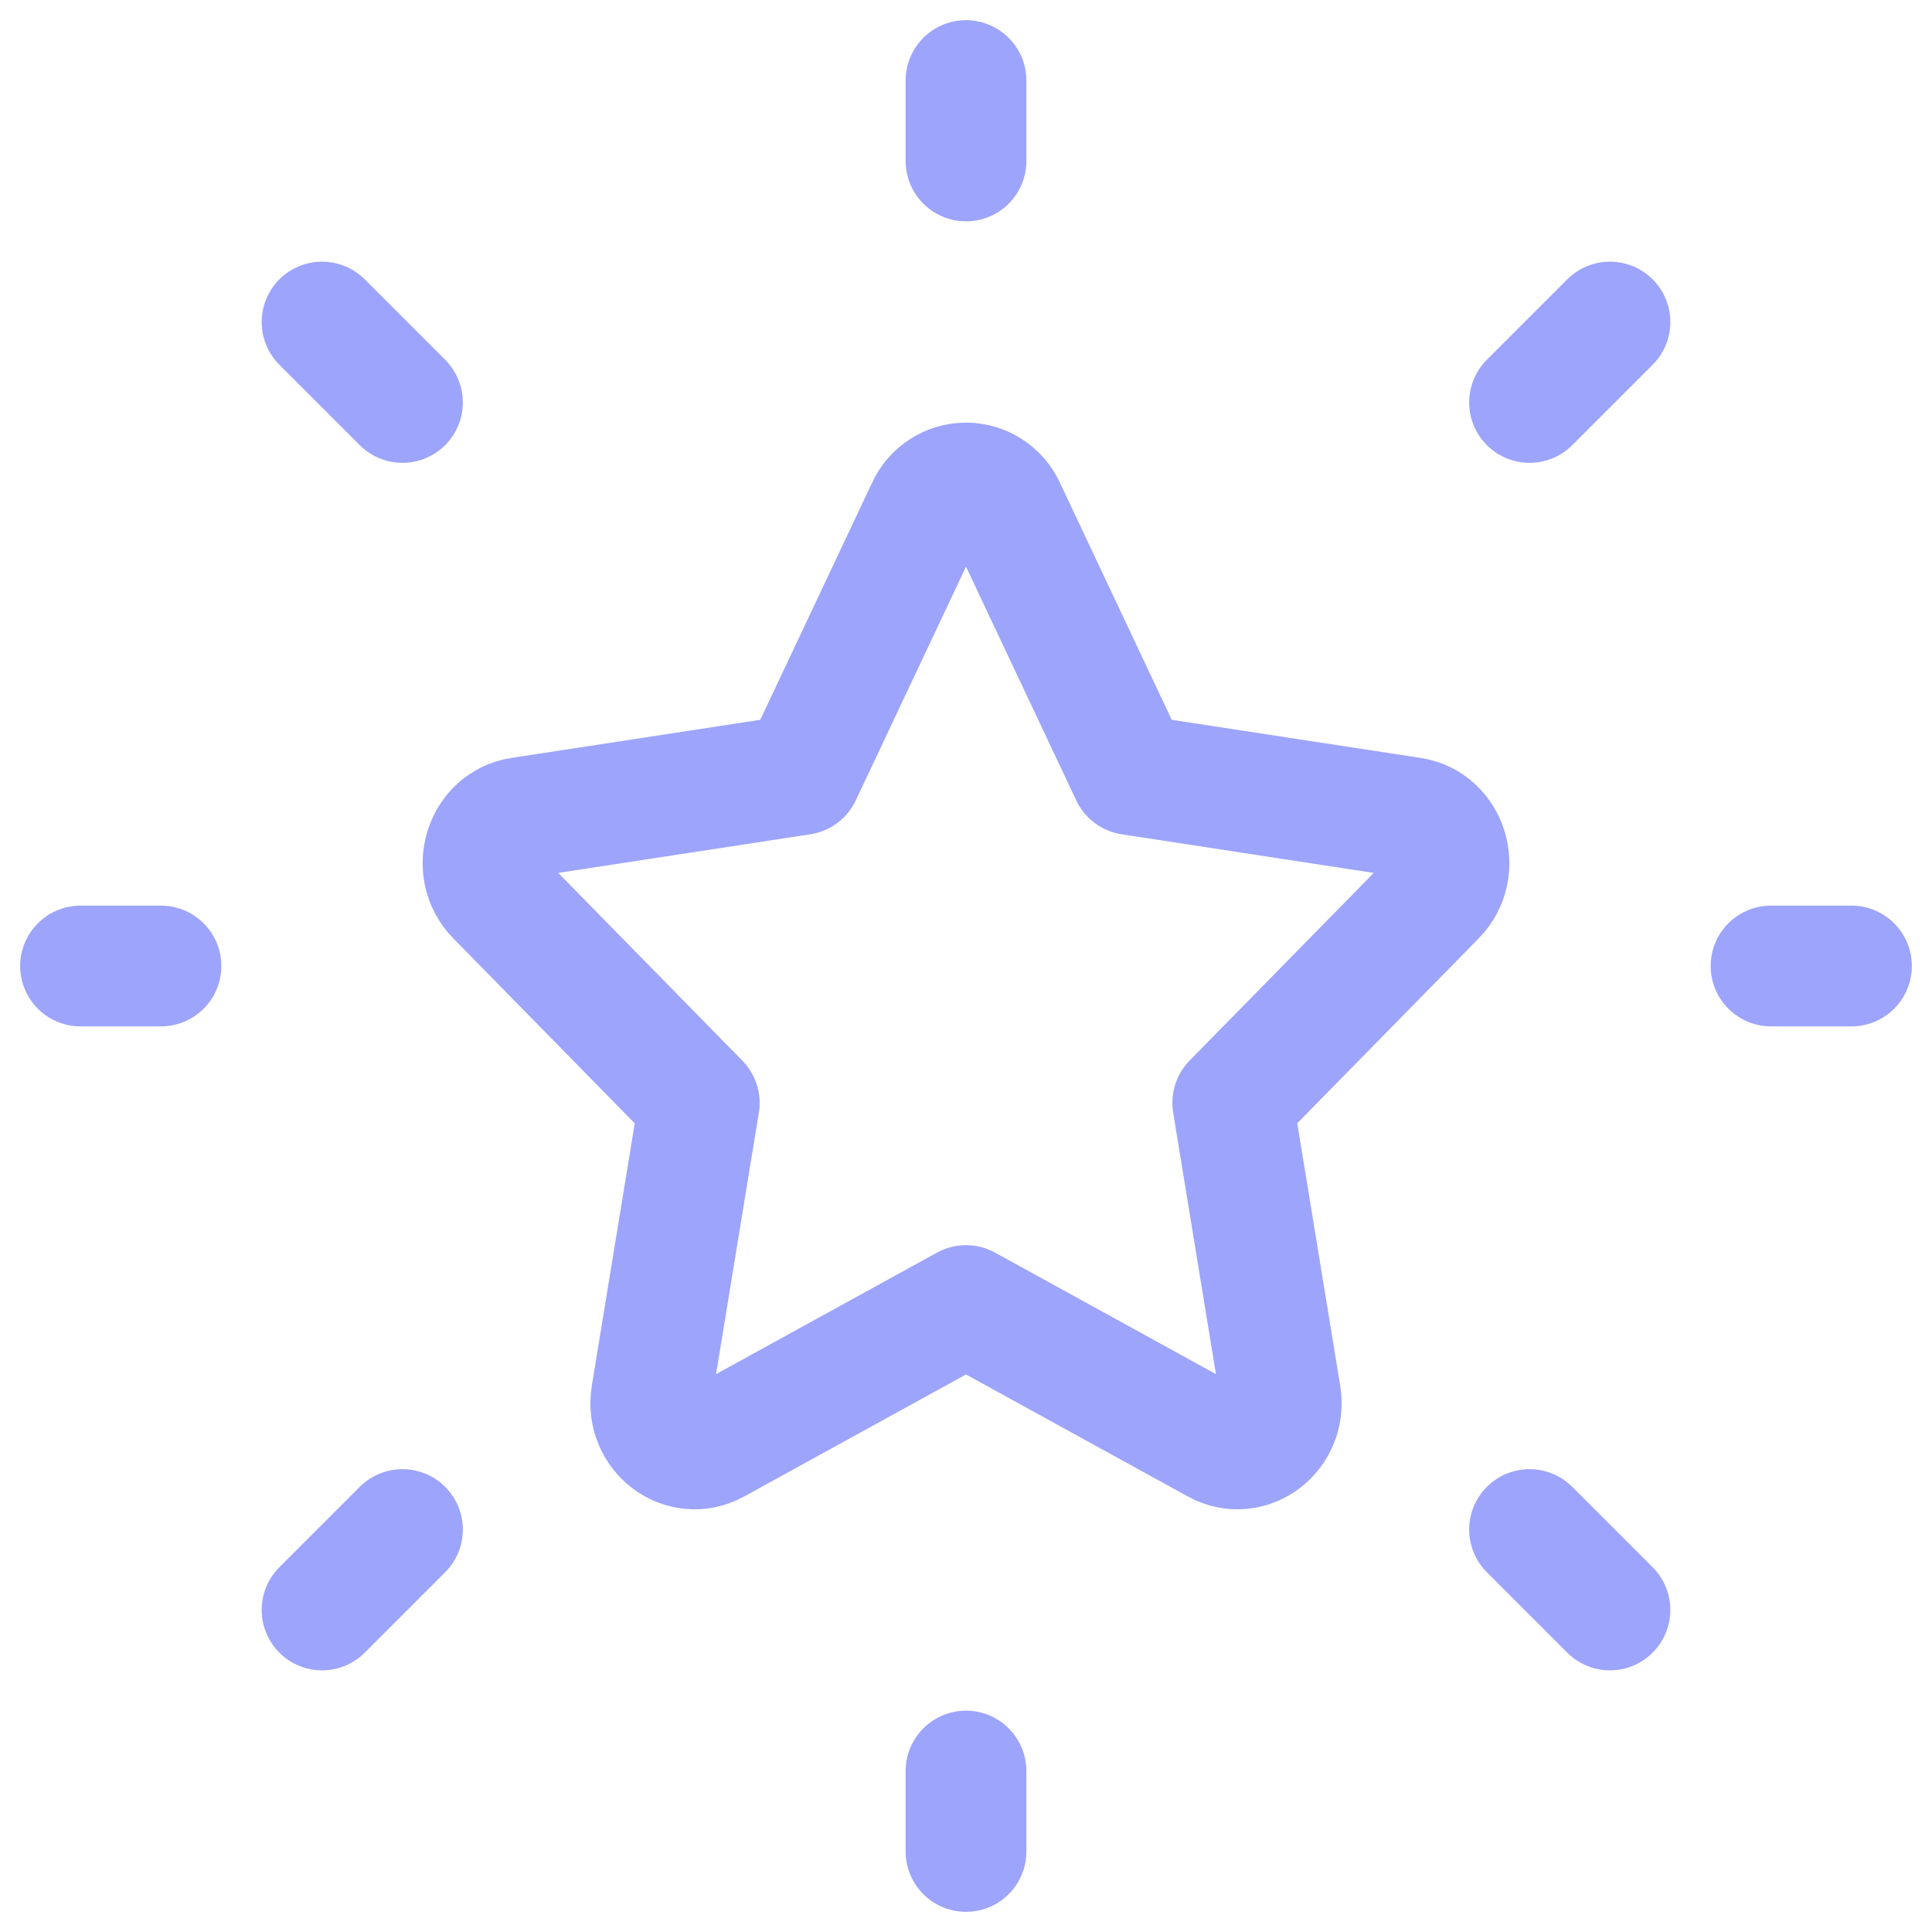 <svg width="16" height="16" viewBox="0 0 16 16" fill="none" xmlns="http://www.w3.org/2000/svg">
<g id="iconoir:bright-star" clip-path="url(#clip0_622_4748)">
<path id="Vector" d="M14.667 8H15.333M8 1.333V0.667M8 15.333V14.667M13.333 13.333L12.667 12.667M13.333 2.667L12.667 3.333M2.667 13.333L3.333 12.667M2.667 2.667L3.333 3.333M0.667 8H1.333M6.635 6.415L7.674 4.212C7.702 4.149 7.748 4.095 7.806 4.058C7.863 4.02 7.931 4 8 4C8.069 4 8.137 4.02 8.194 4.058C8.252 4.095 8.298 4.149 8.326 4.212L9.365 6.415L11.689 6.771C11.987 6.816 12.105 7.2 11.89 7.42L10.209 9.133L10.605 11.554C10.657 11.865 10.345 12.102 10.078 11.955L8 10.812L5.922 11.955C5.655 12.102 5.343 11.865 5.395 11.554L5.791 9.134L4.11 7.42C3.895 7.2 4.013 6.816 4.311 6.771L6.635 6.415Z" stroke="#9DA4FB" stroke-linecap="round" stroke-linejoin="round"/>
</g>
<defs>
<clipPath id="clip0_622_4748">
<rect width="16" height="16" fill="white"/>
</clipPath>
</defs>
</svg>
